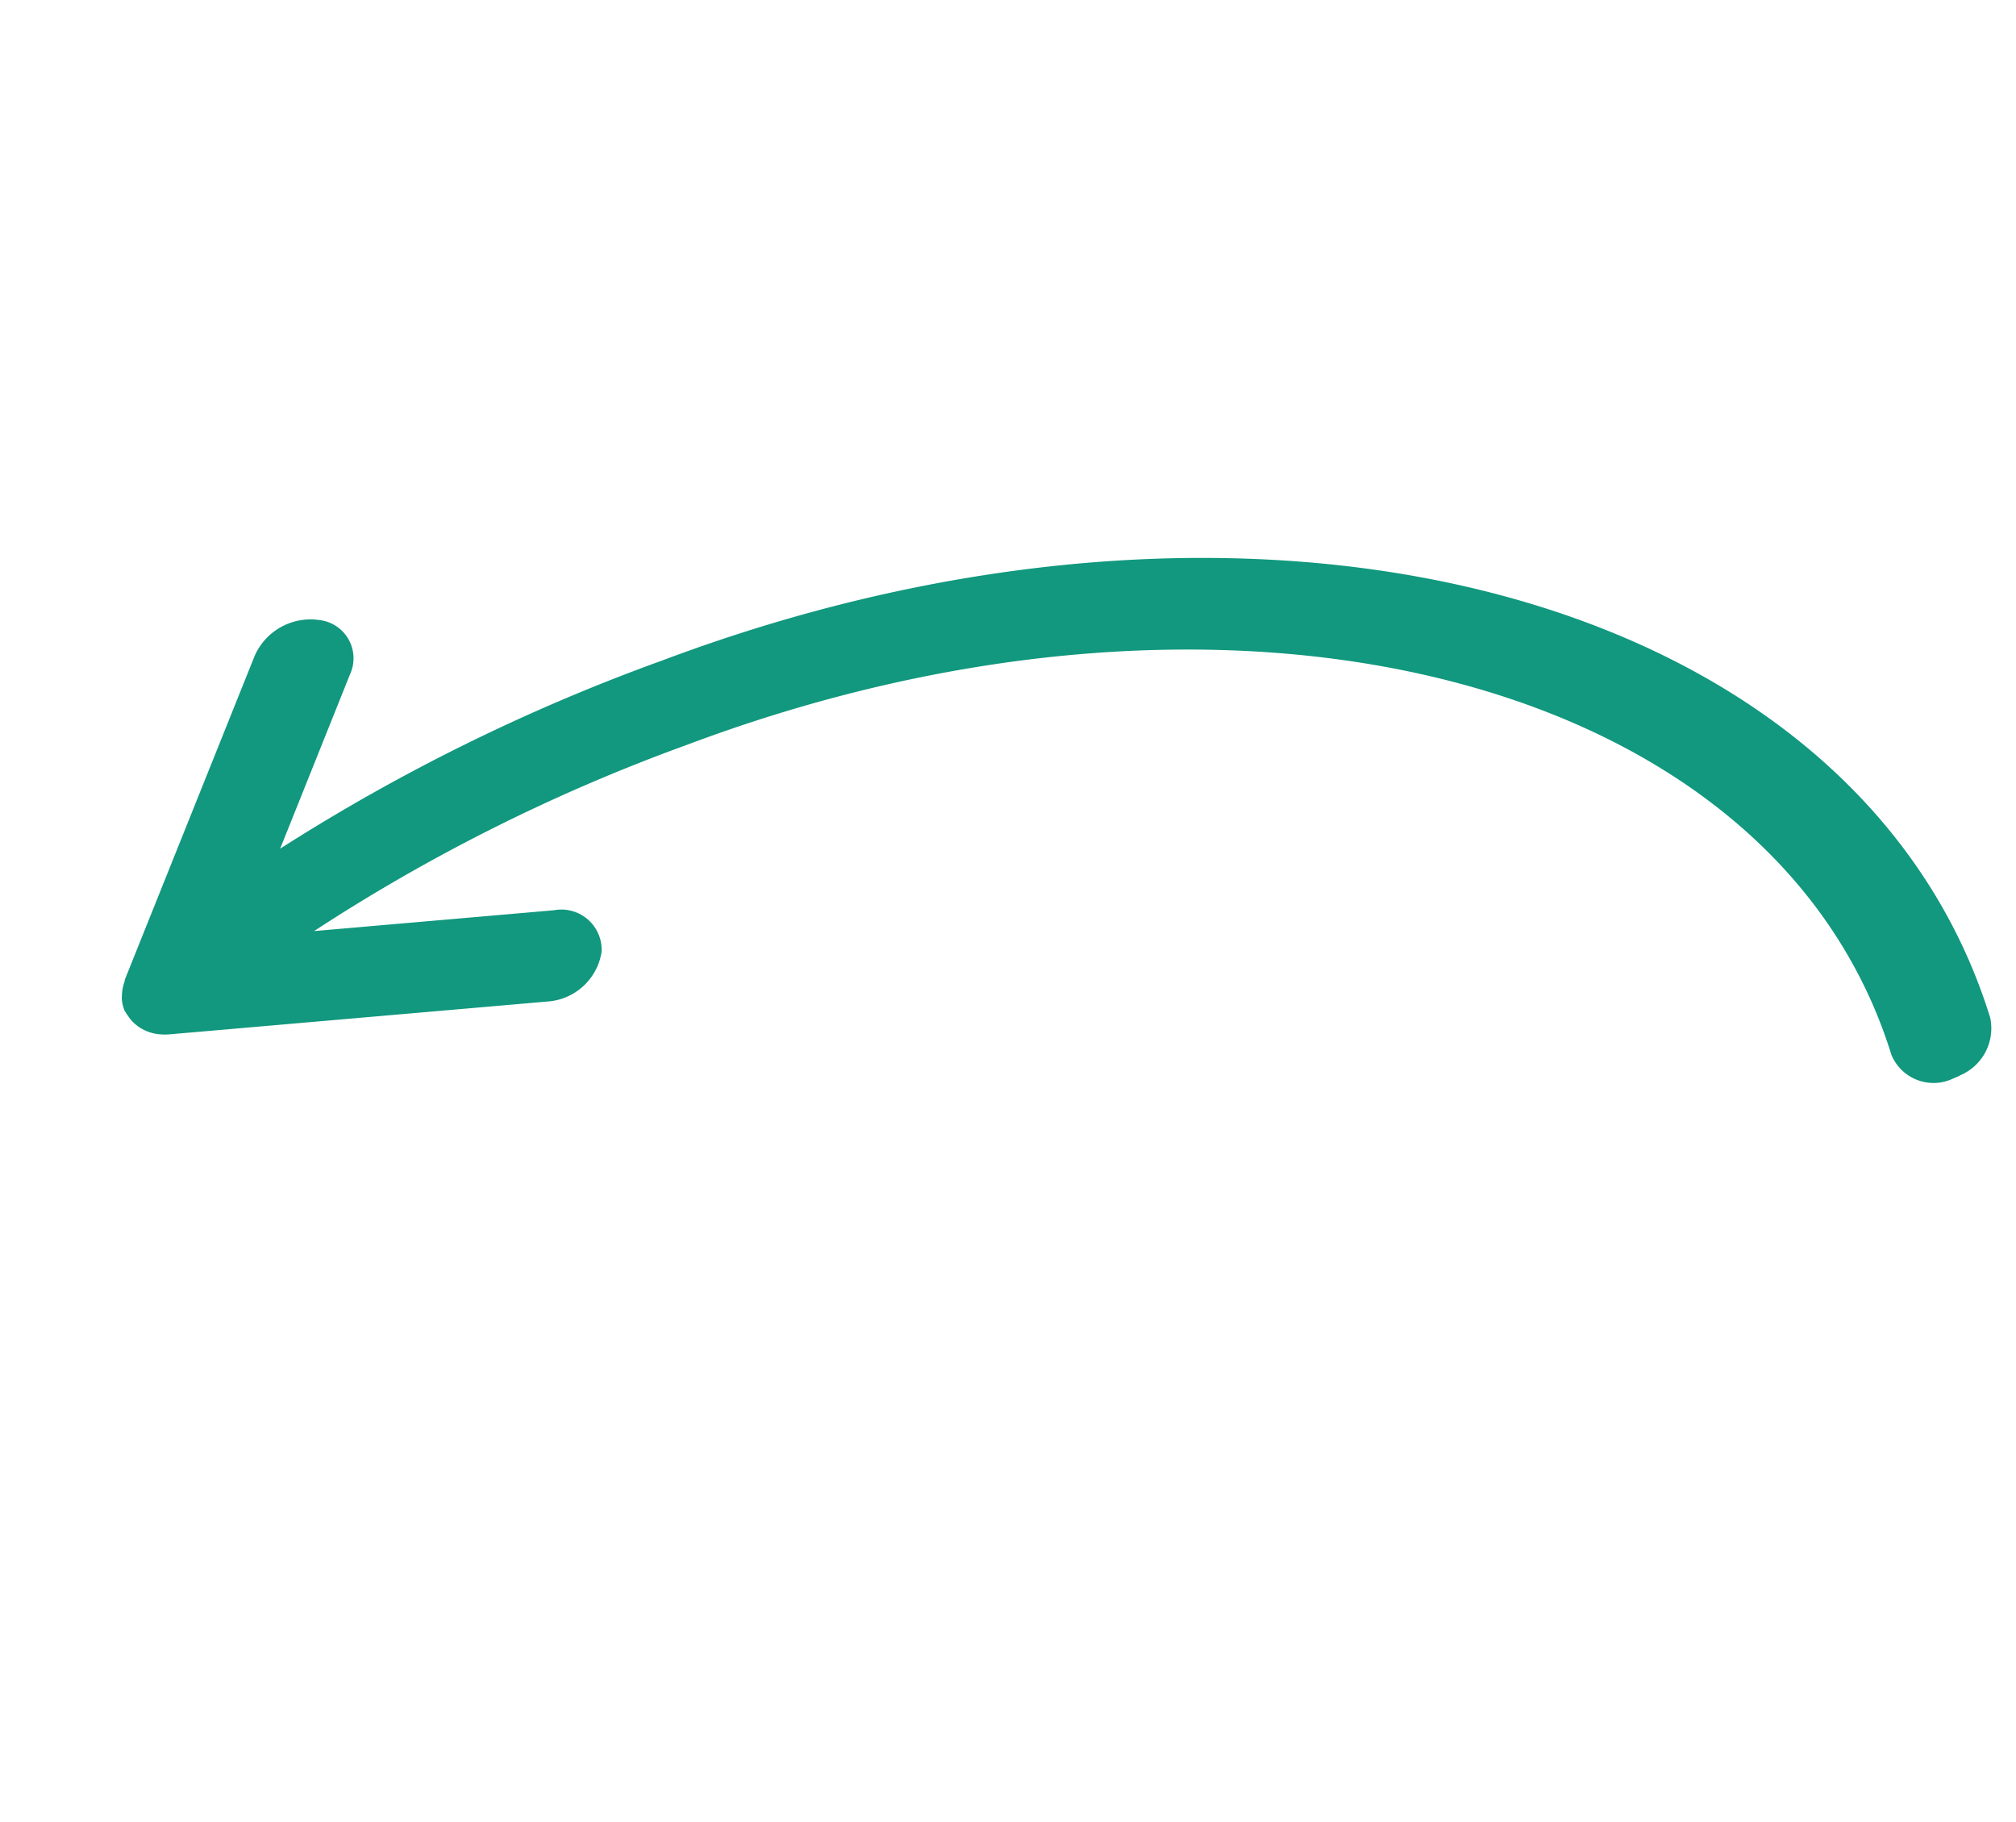 <svg xmlns="http://www.w3.org/2000/svg" width="67.22" height="60.747" viewBox="0 0 67.22 60.747">
  <g id="arrow" transform="translate(67.22 34.861) rotate(152)">
    <path id="Path_564" data-name="Path 564" d="M54.61,29.493h0l.005.006a1.449,1.449,0,0,1,.344.418,1.08,1.08,0,0,1,.065.139,1.179,1.179,0,0,1,.091.368.938.938,0,0,1,.014.139c0,.025.009.047.007.071a1.216,1.216,0,0,1-.117.424c-.005.014-.019.025-.026.039a1.471,1.471,0,0,1-.313.4c-.018.017-.024.039-.043.056l-8.883,7.493a2.037,2.037,0,0,1-2.493.023,1.282,1.282,0,0,1-.028-2.057l4.788-4.04a64.128,64.128,0,0,1-14.2-.442c-21.233-2.756-36.26-16.8-33.5-31.3A1.7,1.7,0,0,1,2.067,0a2.318,2.318,0,0,1,.276.017A1.52,1.52,0,0,1,3.811,1.68C1.349,14.6,15.059,27.148,34.427,29.662a60.291,60.291,0,0,0,13.885.354l-7.389-3.142a1.344,1.344,0,0,1-.759-1.96,1.959,1.959,0,0,1,2.374-.627l11.648,4.953a1.862,1.862,0,0,1,.423.254Z" transform="translate(0 0)" fill="#11987e"/>
  </g>
</svg>
